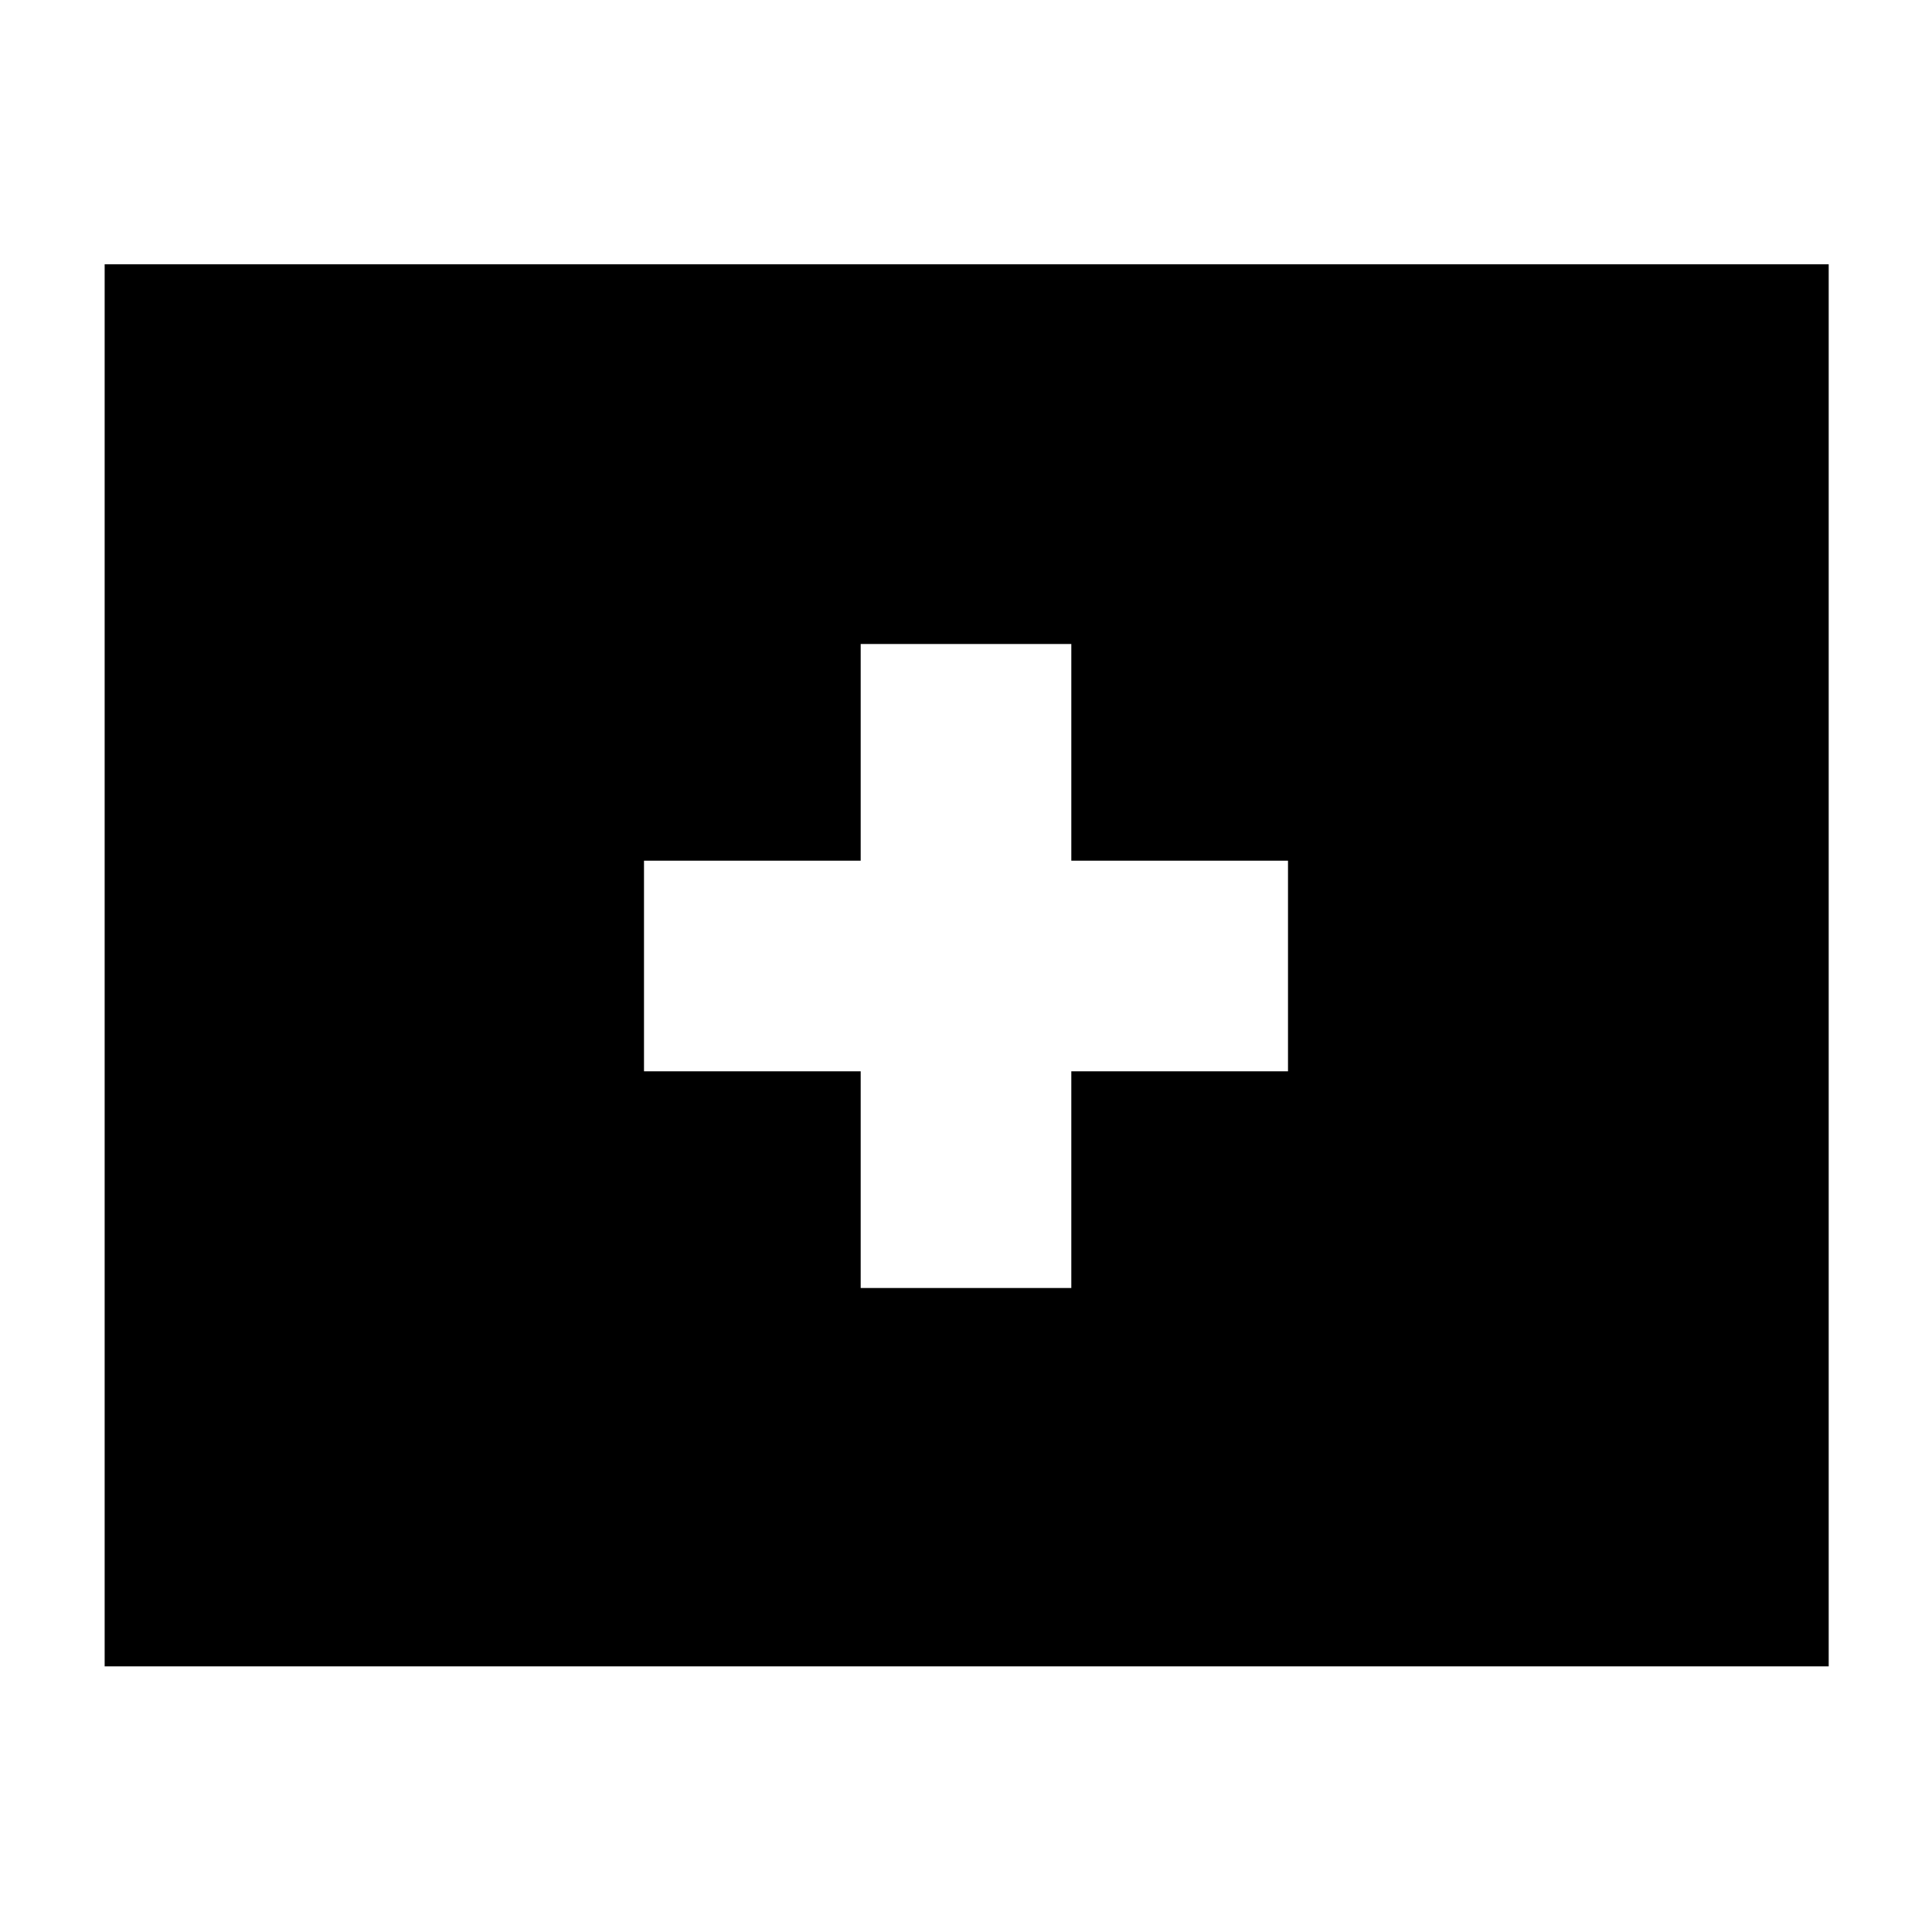 <svg xmlns="http://www.w3.org/2000/svg" height="40" viewBox="0 -960 960 960" width="40"><path d="M427.67-320h104.66v-107.67H640v-104.66H532.33V-640H427.67v107.67H320v104.66h107.67V-320ZM52-132v-696.67h856.67V-132H52Z"/></svg>